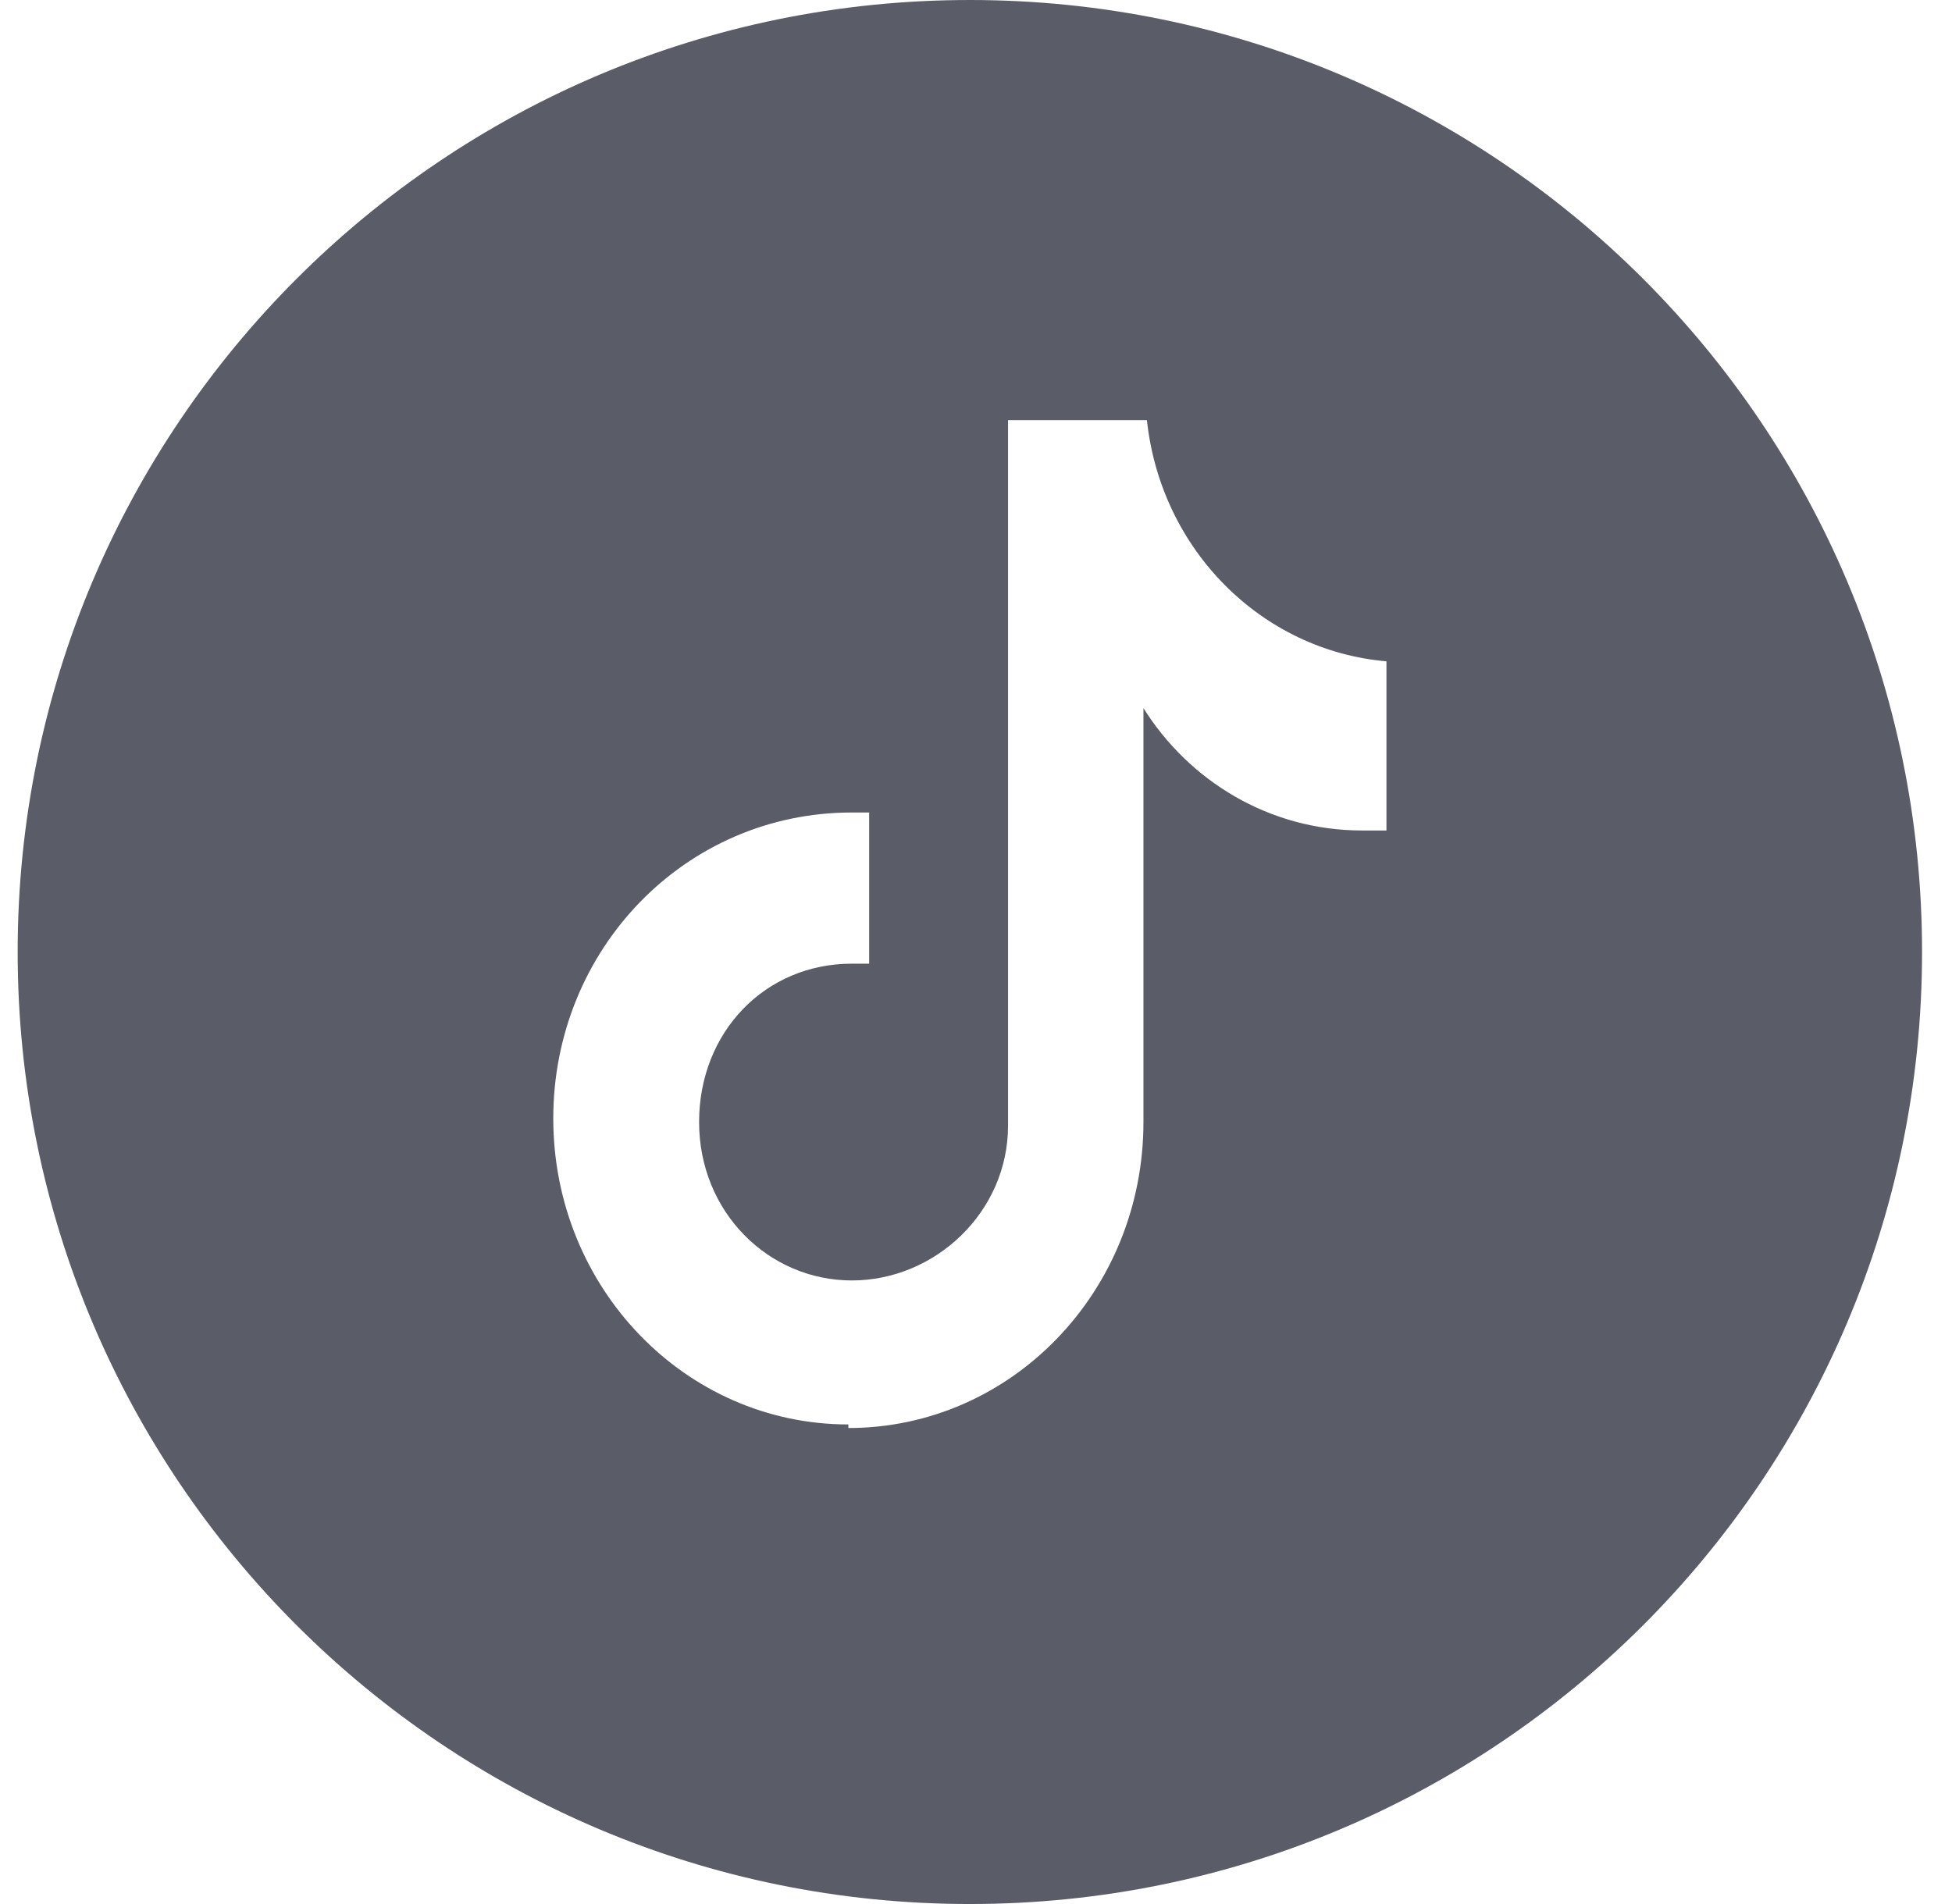 <svg width="41" height="40" viewBox="0 0 41 40" fill="none" xmlns="http://www.w3.org/2000/svg">
<path fill-rule="evenodd" clip-rule="evenodd" d="M20.371 40C31.417 40 40.371 31.046 40.371 20C40.371 8.954 31.417 0 20.371 0C9.325 0 0.371 8.954 0.371 20C0.371 31.046 9.325 40 20.371 40ZM24.017 23.573C24.017 27.127 21.246 30 17.819 30V29.925C14.392 29.925 11.621 27.051 11.621 23.497C11.621 19.943 14.392 17.069 17.892 17.069H18.256V20.245H17.892C16.069 20.245 14.684 21.682 14.684 23.573C14.684 25.463 16.142 26.9 17.892 26.9C19.642 26.9 21.173 25.463 21.173 23.648V8.826H24.09C24.381 11.549 26.496 13.666 29.121 13.893V17.447H28.611C26.642 17.447 24.965 16.389 24.017 14.876V23.573Z" fill="#5A5D67"/>
</svg>
